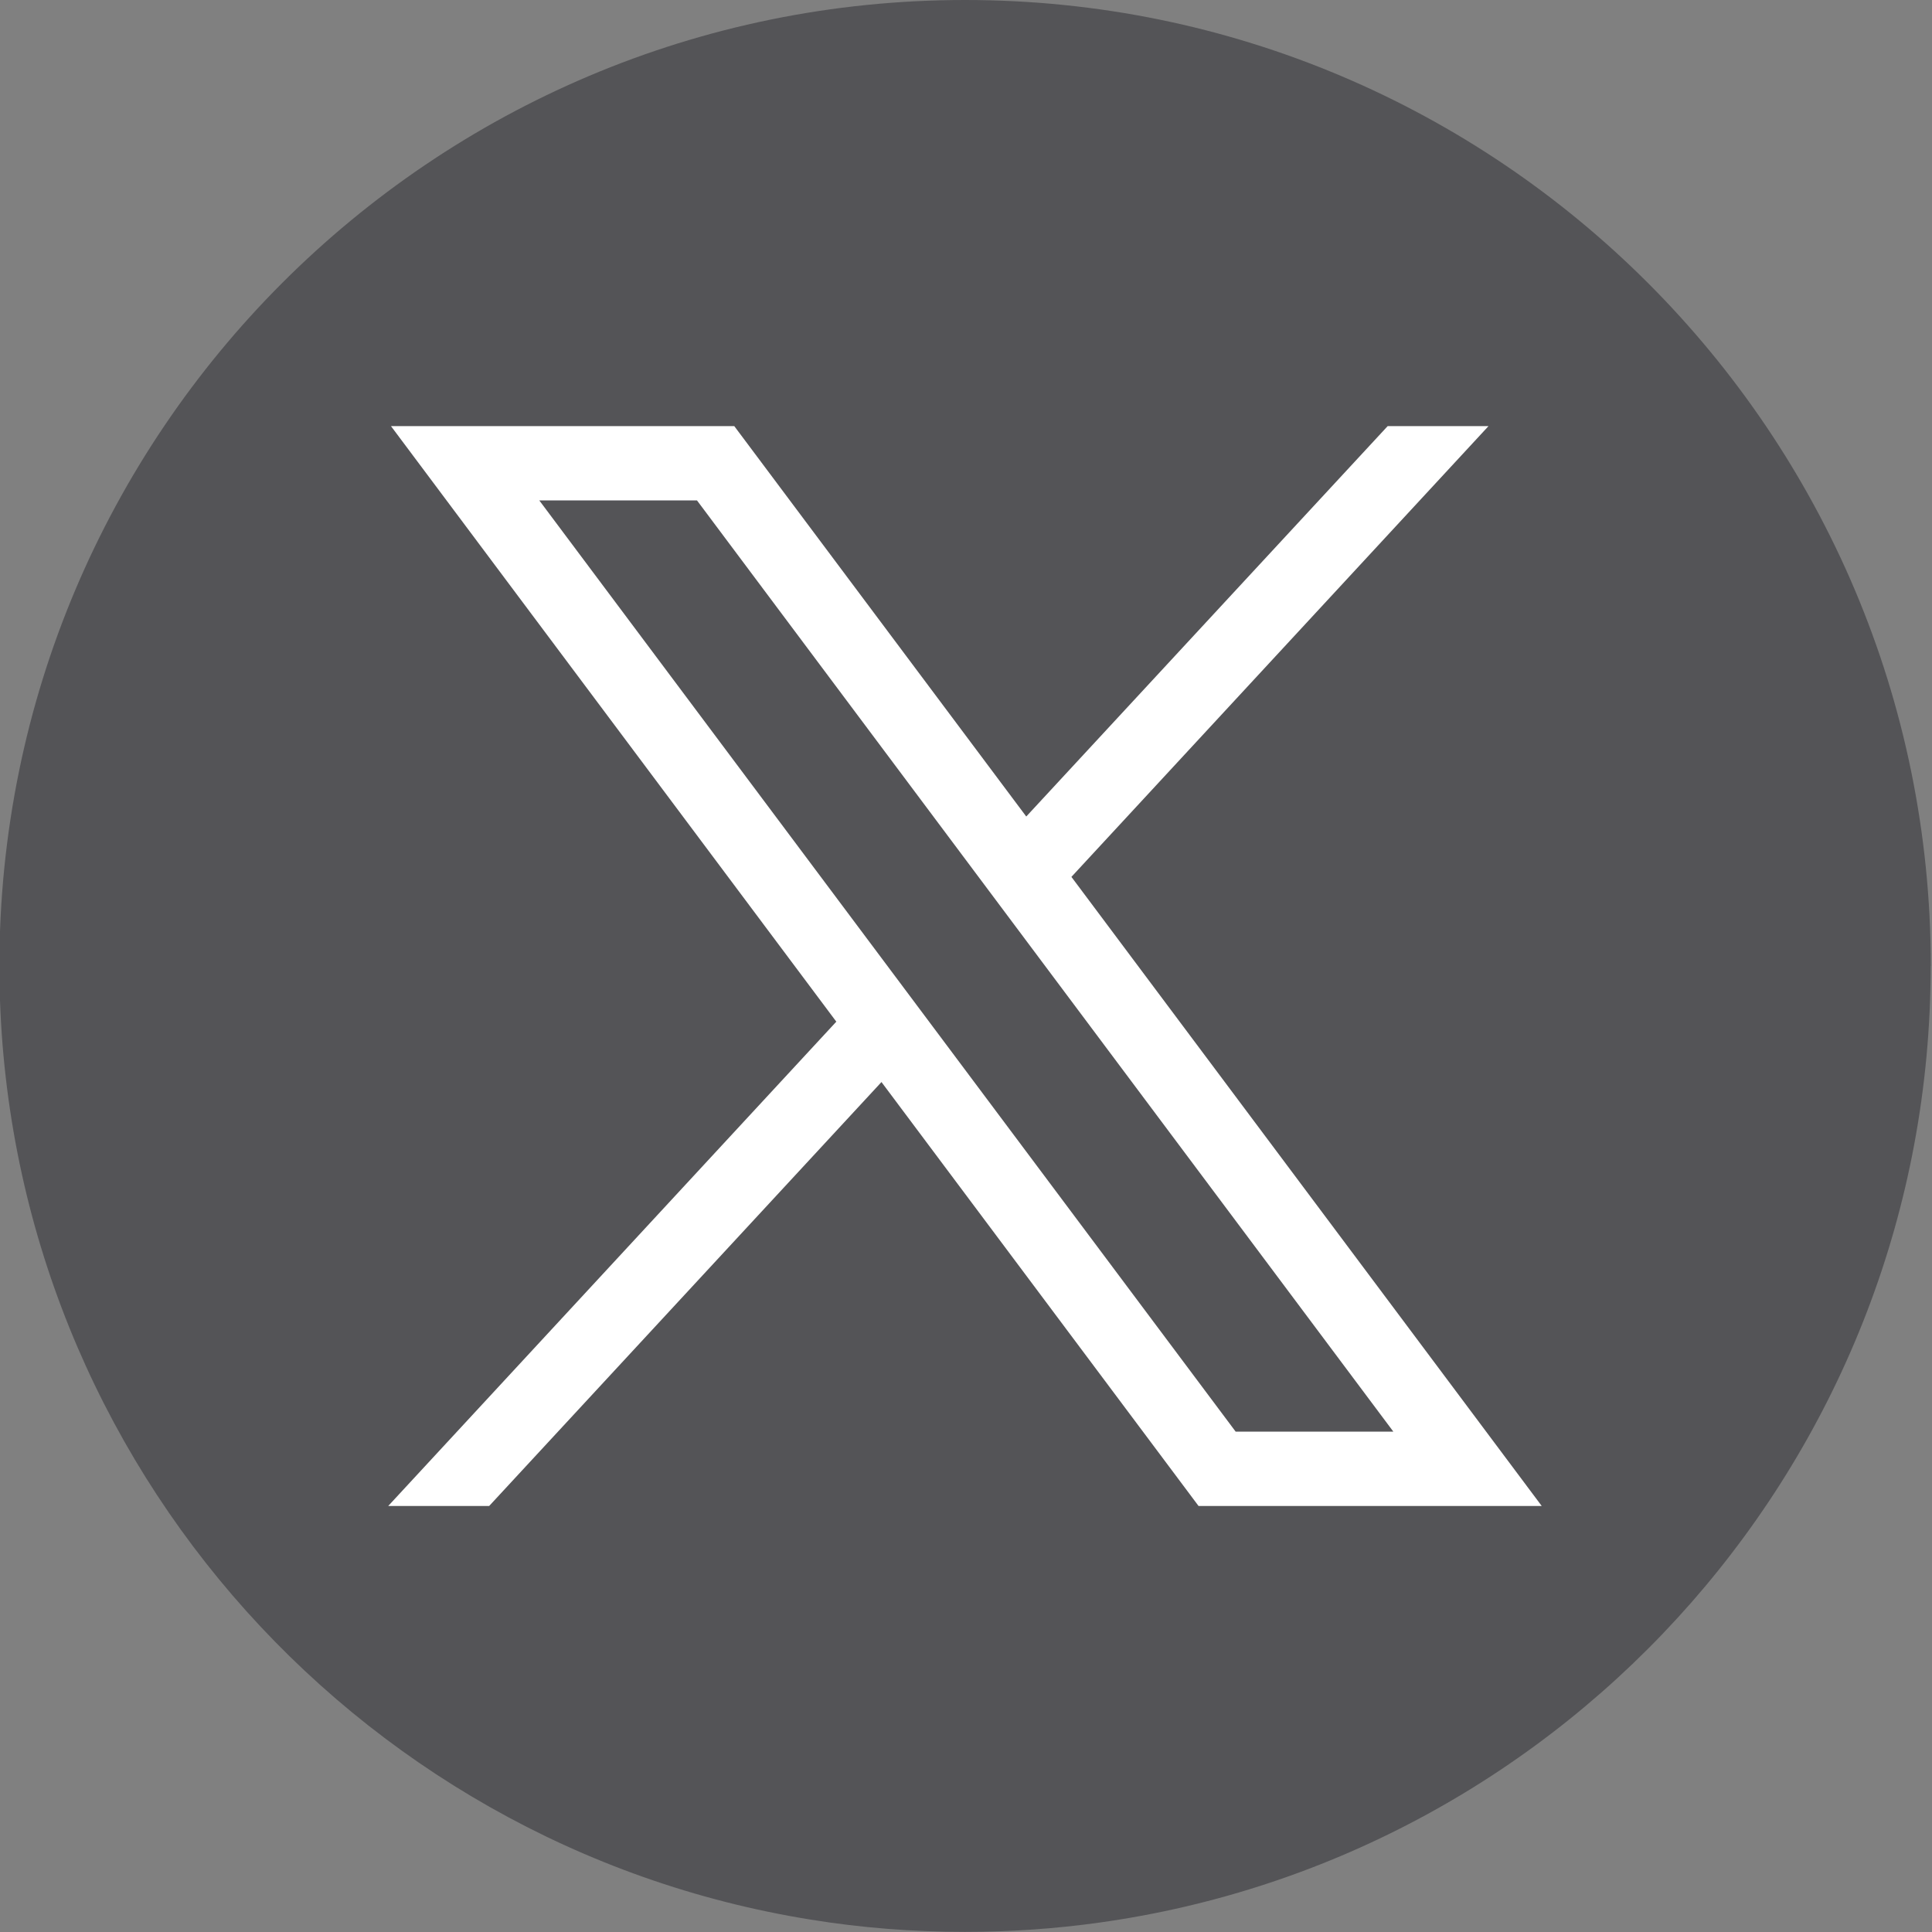 <svg width="16" height="16" viewBox="0 0 16 16" fill="none" xmlns="http://www.w3.org/2000/svg">
<rect x="0" y="0" width="16" height="16" fill="#808080" stroke="none"/>
<path d="M15.989 8C15.989 12.04 12.995 15.38 9.105 15.922C8.741 15.973 8.369 15.999 7.992 15.999C7.556 15.999 7.128 15.965 6.711 15.897C2.903 15.284 -0.005 11.981 -0.005 8C-0.005 3.582 3.575 0 7.992 0C12.409 0 15.99 3.582 15.99 8H15.989Z" fill="#545457"/>
<path d="M3.238 3.529L6.926 8.461L3.215 12.472H4.051L7.3 8.961L9.926 12.472H12.768L8.873 7.262L12.327 3.529H11.492L8.499 6.762L6.081 3.529H3.239H3.238ZM4.466 4.144H5.772L11.539 11.856H10.233L4.466 4.144Z" fill="white"/>
</svg>
